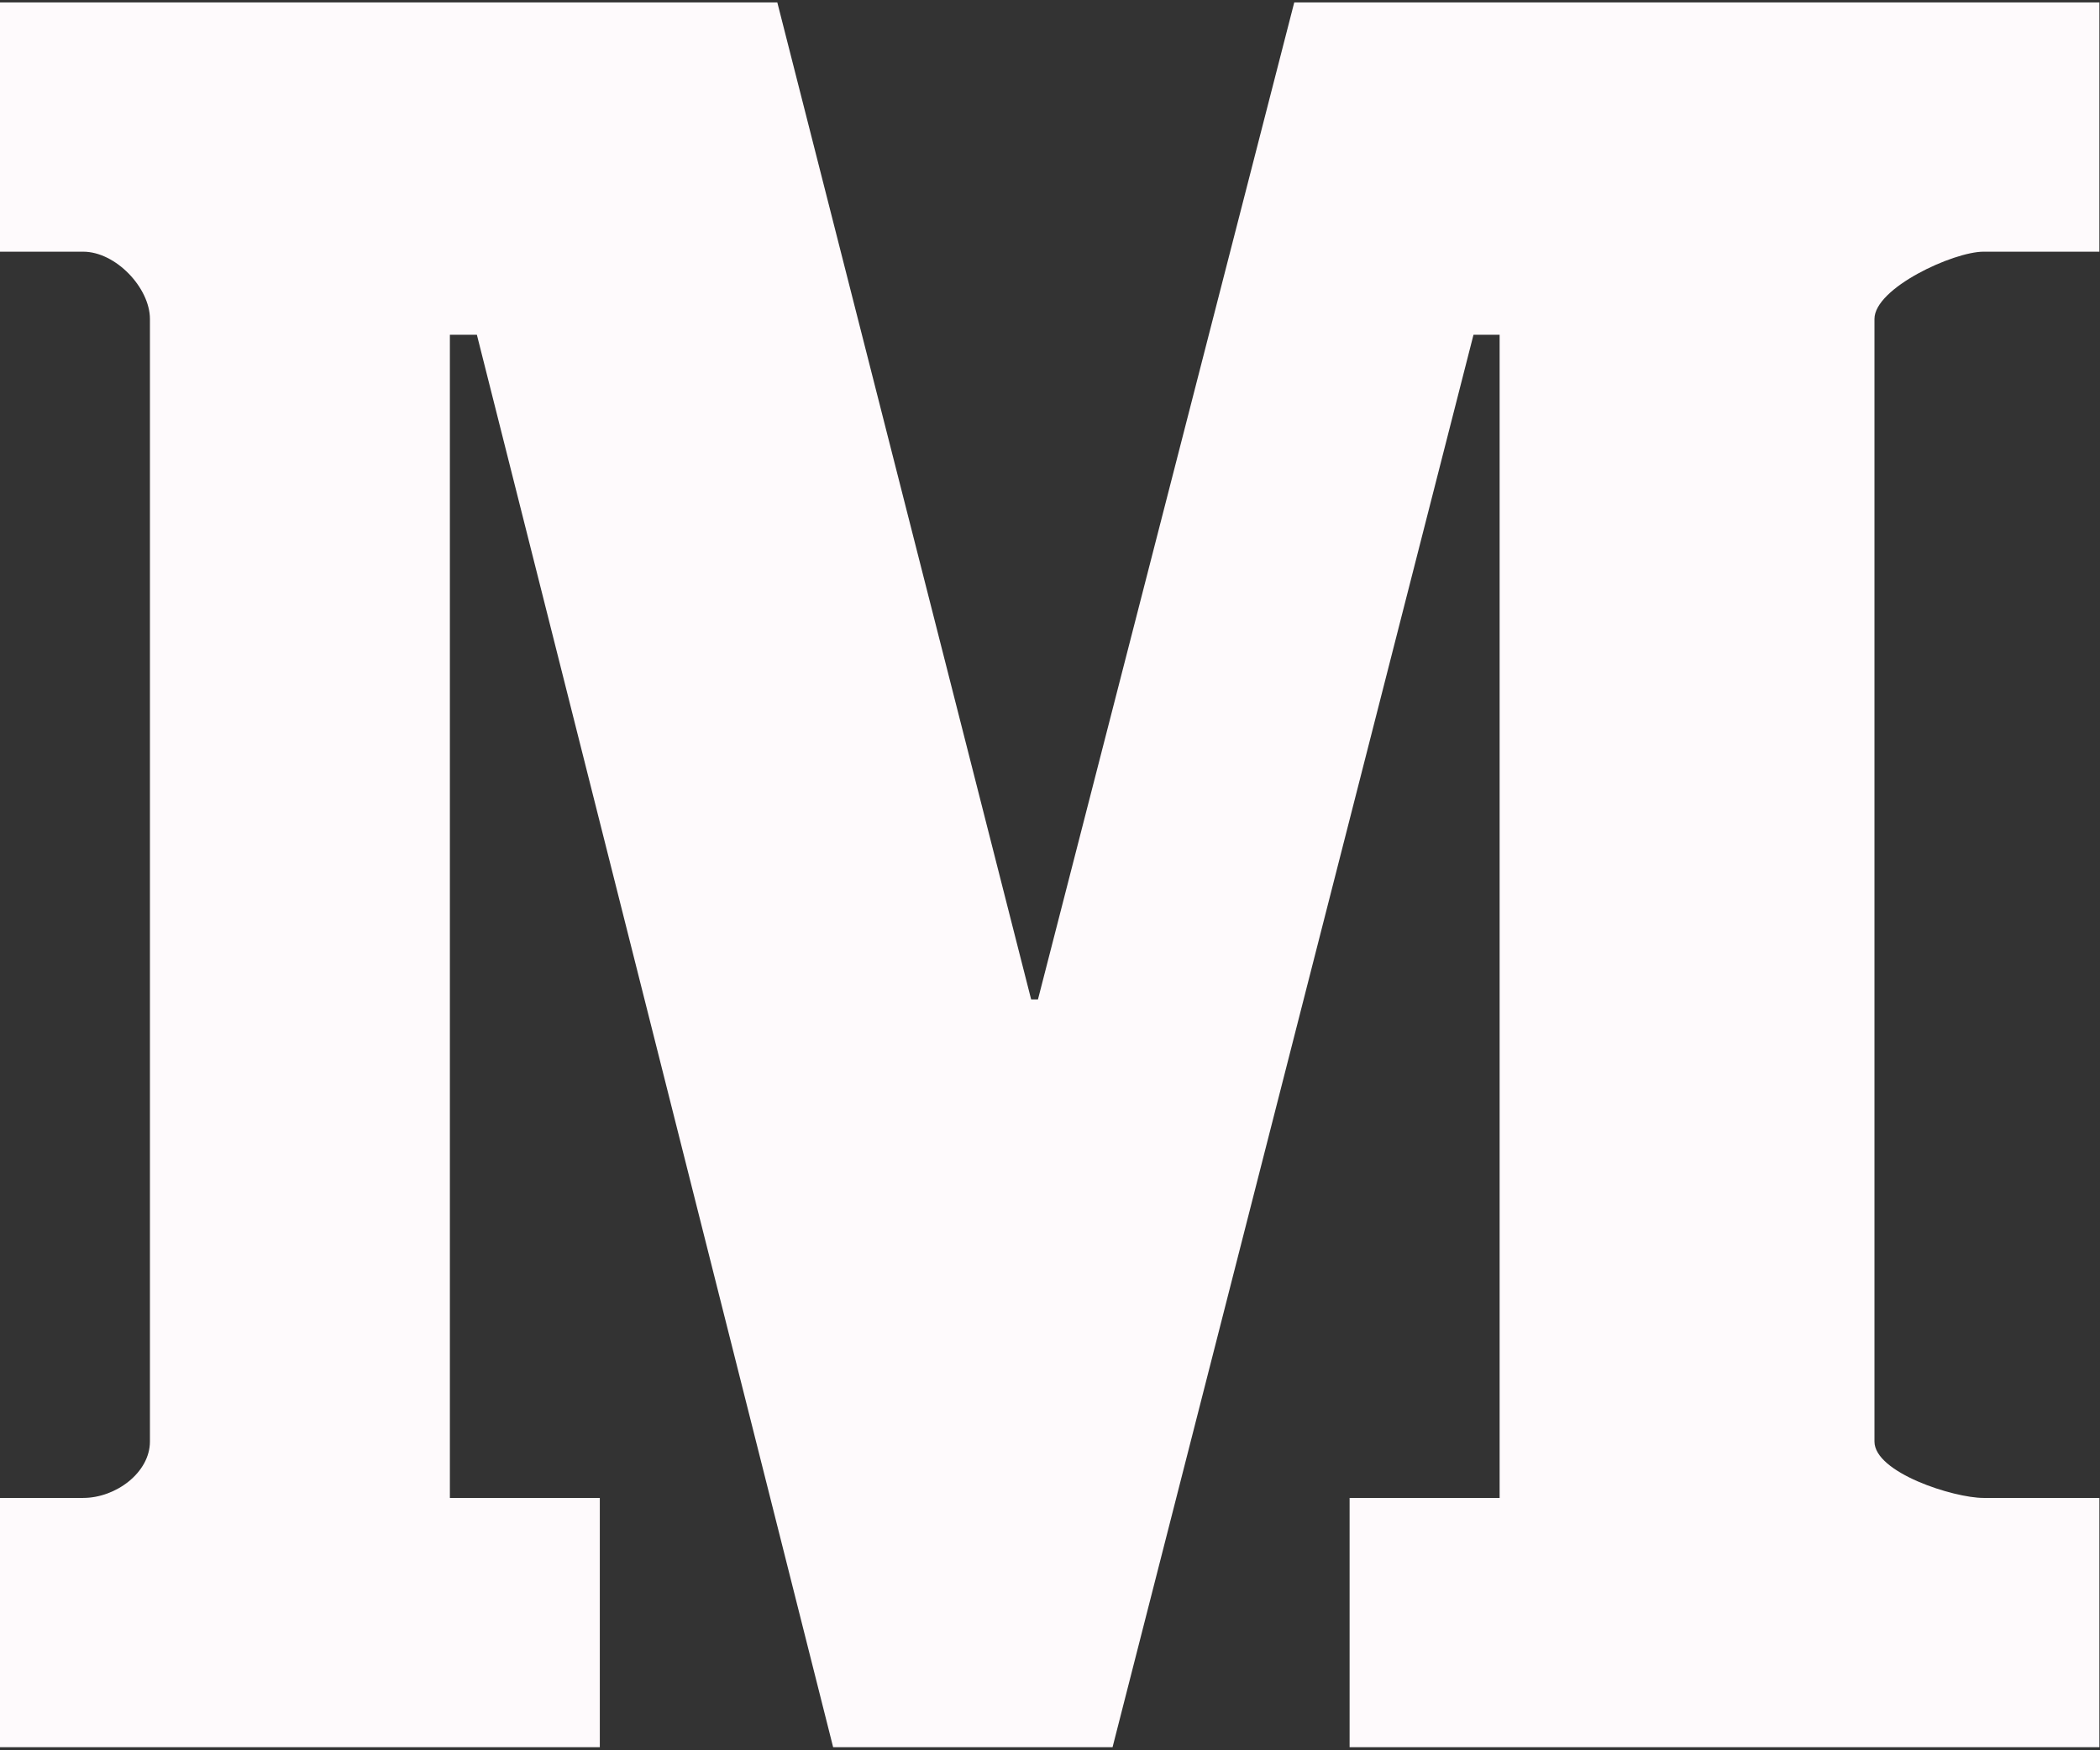 <?xml version="1.0" encoding="UTF-8"?>
<svg width="48px" height="40px" viewBox="0 0 48 40" version="1.1" xmlns="http://www.w3.org/2000/svg" xmlns:xlink="http://www.w3.org/1999/xlink">
    <rect x="0" y="0" width="48" height="40" fill="#333333" stroke="none"/>
    <!-- Generator: Sketch 49.3 (51167) - http://www.bohemiancoding.com/sketch -->
    <title>Shape</title>
    <desc>Created with Sketch.</desc>
    <defs></defs>
    <g id="Page-1" stroke="none" stroke-width="1" fill="none" fill-rule="evenodd">
        <g id="Desktop-HD" transform="translate(-1056, -4064)" fill="#FEFAFC" fill-rule="nonzero">
            <g id="talla-mediana" transform="translate(1056, 4064)">
                <path d="M47.986,5.752 L45.338,5.752 C44.649,5.752 42.845,6.582 42.845,7.289 L42.845,32.944 C42.845,33.653 44.649,34.233 45.338,34.233 L47.986,34.233 L47.986,39.929 L30.848,39.929 L30.848,34.233 L34.277,34.233 L34.277,7.65 L33.68,7.65 L25.43,39.929 L19.043,39.929 L10.9,7.65 L10.283,7.65 L10.283,34.233 L13.71,34.233 L13.71,39.929 L0,39.929 L0,34.233 L1.901,34.233 C2.648,34.233 3.427,33.653 3.427,32.944 L3.427,7.289 C3.427,6.582 2.648,5.752 1.901,5.752 L0,5.752 L0,0.055 L17.767,0.055 L23.569,22.84 L23.725,22.84 L29.583,0.055 L47.986,0.055 L47.986,5.752 Z" id="Shape"></path>
            </g>
        </g>
    </g>
</svg>